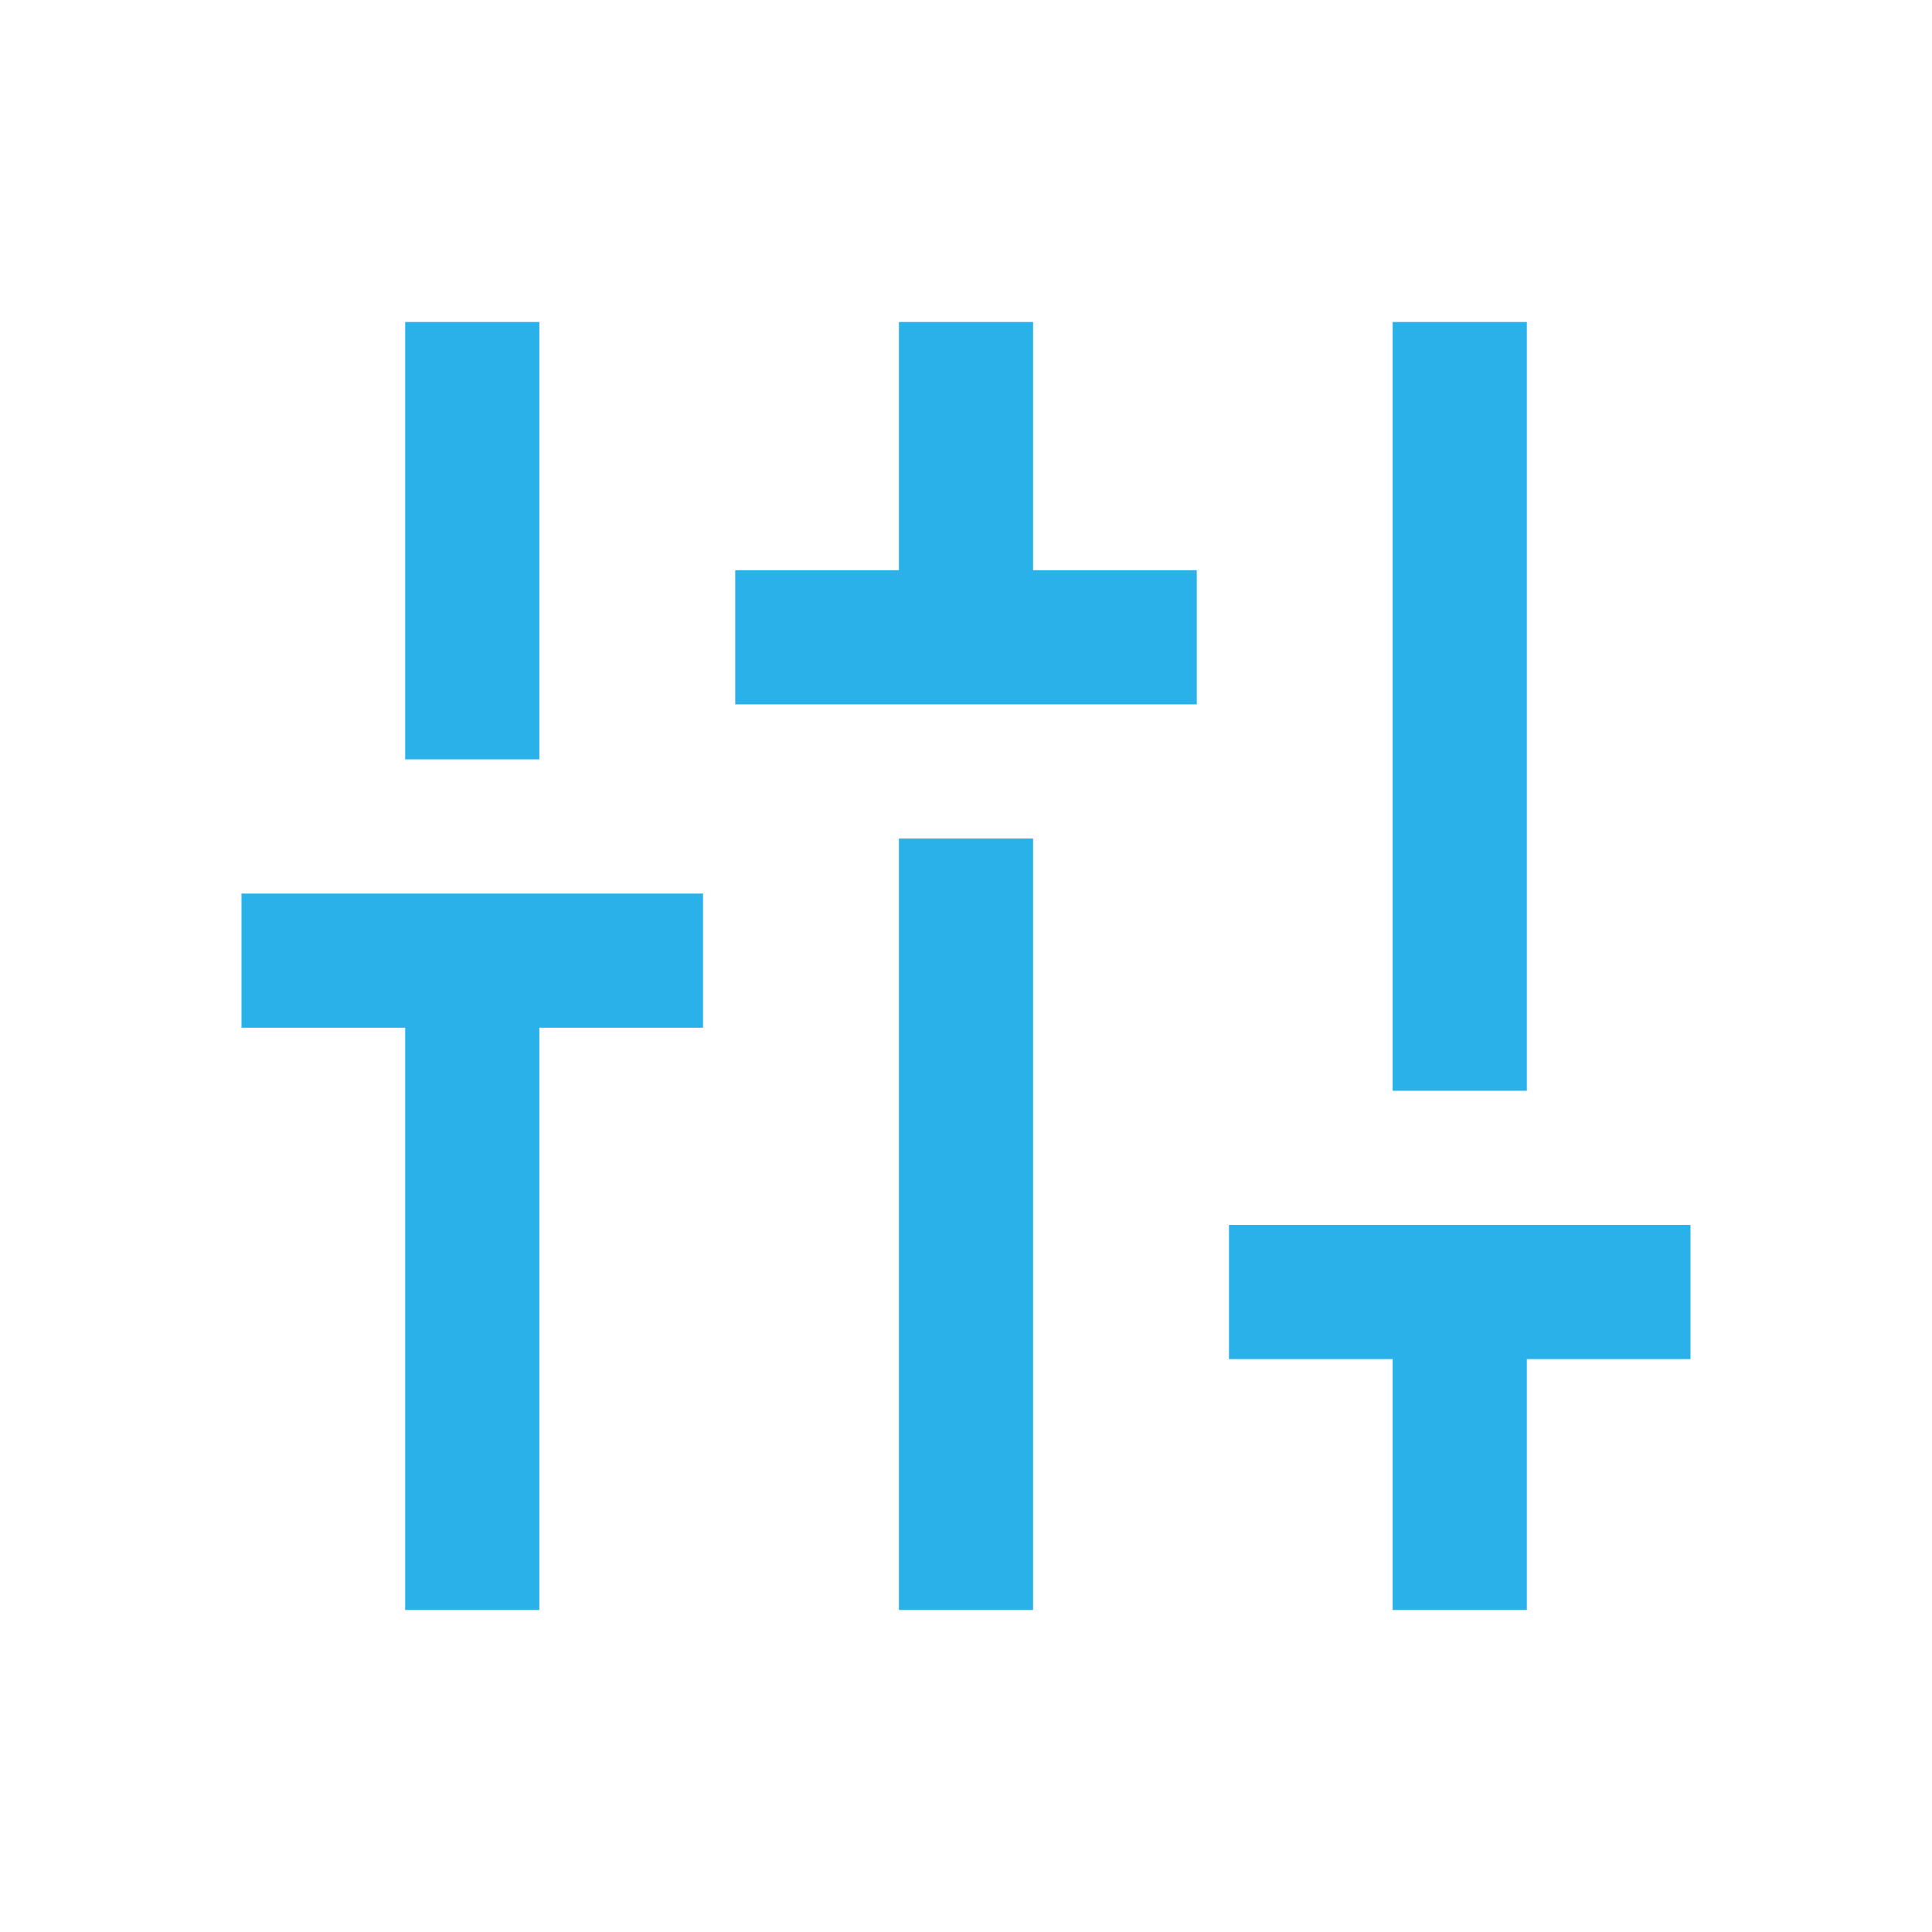 <svg xmlns="http://www.w3.org/2000/svg" height="40px" viewBox="0 -960 960 960" width="40px" fill="#2ab1eaff"><path d="M201.33-160v-289.33H120V-516h229.33v66.67H268V-160h-66.67Zm0-422.67V-800H268v217.33h-66.67Zm164-27.33v-66.67h81.34V-800h66.66v123.33h81.34V-610H365.33Zm81.34 450v-383.33h66.66V-160h-66.66ZM692-160v-124.67h-81.33v-66.66H840v66.66h-81.33V-160H692Zm0-258v-382h66.67v382H692Z"/></svg>